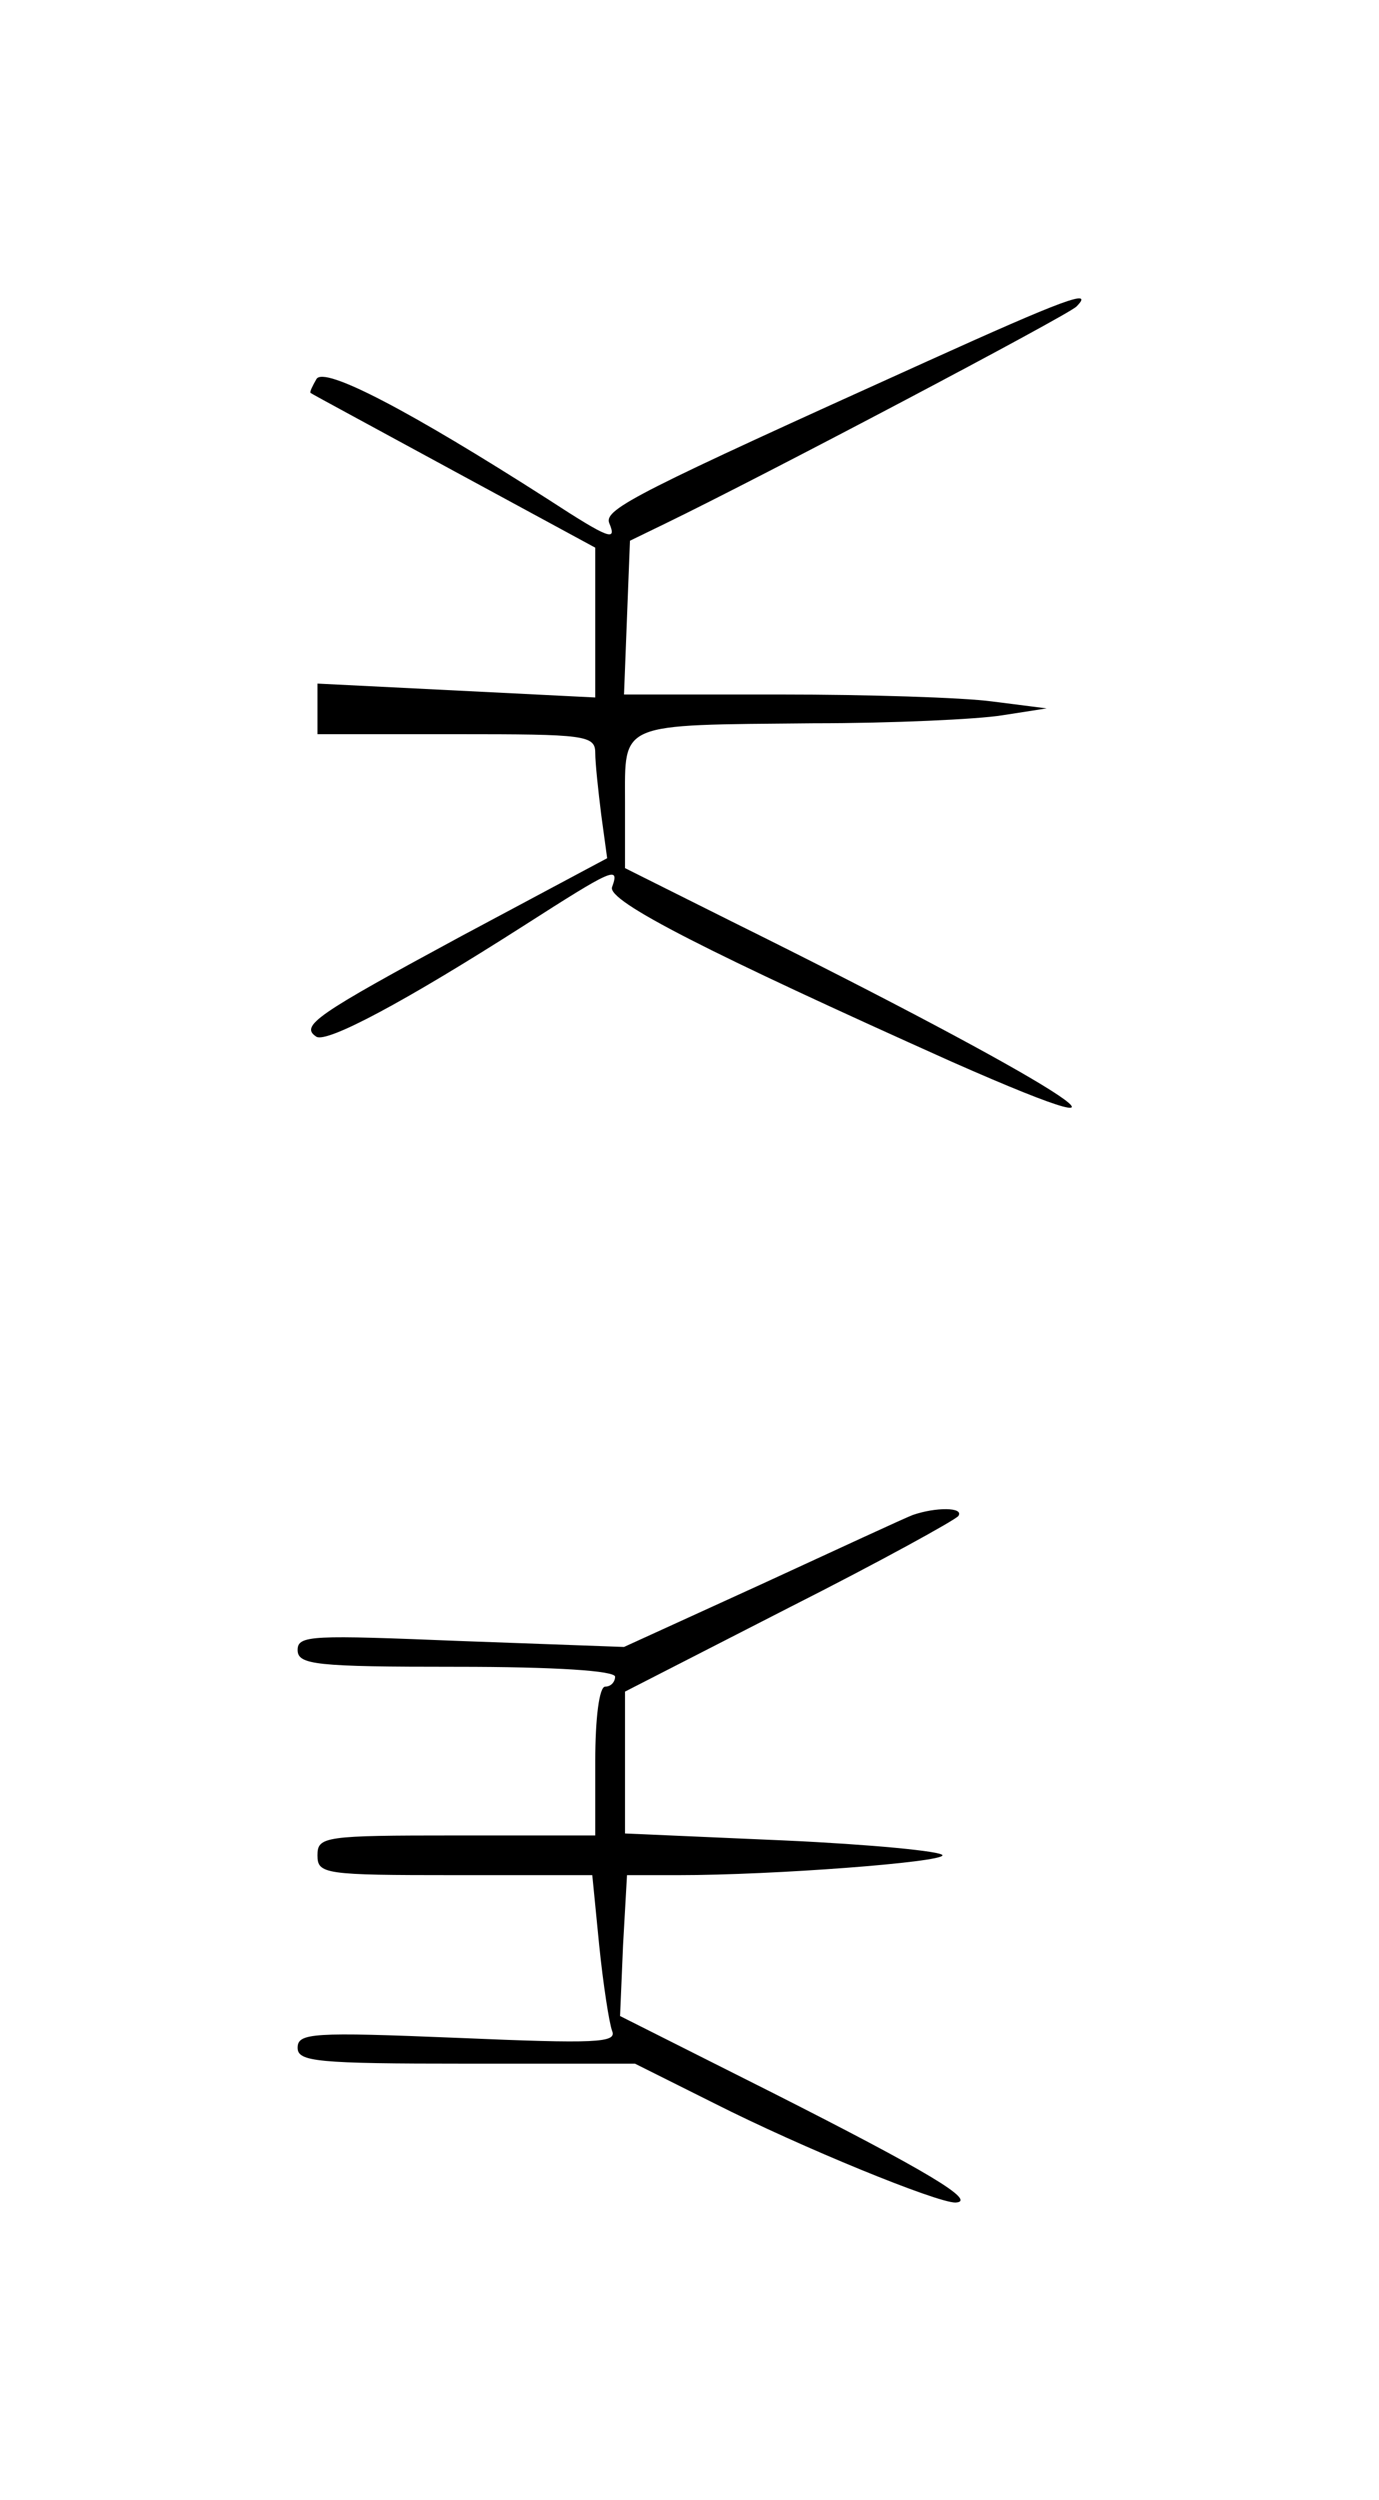 <?xml version="1.0" standalone="no"?>
<!DOCTYPE svg PUBLIC "-//W3C//DTD SVG 20010904//EN"
 "http://www.w3.org/TR/2001/REC-SVG-20010904/DTD/svg10.dtd">
<svg version="1.0" xmlns="http://www.w3.org/2000/svg"
 width="139pt" height="252pt" viewBox="0 0 139 252"
 preserveAspectRatio="xMidYMid meet">
<g transform="translate(0,252) scale(0.1,-0.1)"
fill="#000000" stroke="none">
<path d="M935 2156 c-292 -132 -326 -149 -321 -163 8 -19 1 -17 -62 24 -139
89 -225 134 -233 121 -4 -7 -7 -13 -6 -14 1 -1 66 -36 145 -79 l142 -77 0 -75
0 -76 -140 7 -140 7 0 -26 0 -25 140 0 c130 0 140 -1 140 -19 0 -10 3 -38 6
-62 l6 -44 -146 -78 c-148 -80 -164 -91 -147 -102 11 -6 87 34 209 112 89 57
97 61 89 39 -6 -14 99 -67 342 -176 240 -106 102 -19 -221 141 l-108 54 0 66
c0 82 -8 78 190 80 80 0 165 4 190 8 l45 7 -55 7 c-30 4 -126 7 -213 7 l-158
0 3 78 3 77 35 17 c101 49 406 210 415 219 19 19 -13 7 -150 -55z"/>
<path d="M920 993 c-8 -3 -77 -35 -153 -70 l-138 -63 -165 6 c-149 6 -164 6
-164 -9 0 -15 18 -17 160 -17 100 0 160 -4 160 -10 0 -5 -4 -10 -10 -10 -6 0
-10 -32 -10 -75 l0 -75 -140 0 c-133 0 -140 -1 -140 -20 0 -19 7 -20 139 -20
l138 0 7 -71 c4 -39 10 -78 13 -86 5 -12 -16 -13 -156 -7 -146 6 -161 5 -161
-10 0 -14 19 -16 170 -16 l170 0 80 -40 c89 -45 224 -100 243 -100 23 1 -29
32 -183 110 l-155 78 3 71 4 71 52 0 c96 0 266 13 266 20 0 4 -72 11 -160 15
l-160 7 0 72 0 71 166 85 c91 46 167 88 170 92 6 9 -23 9 -46 1z"/>
</g>
</svg>

